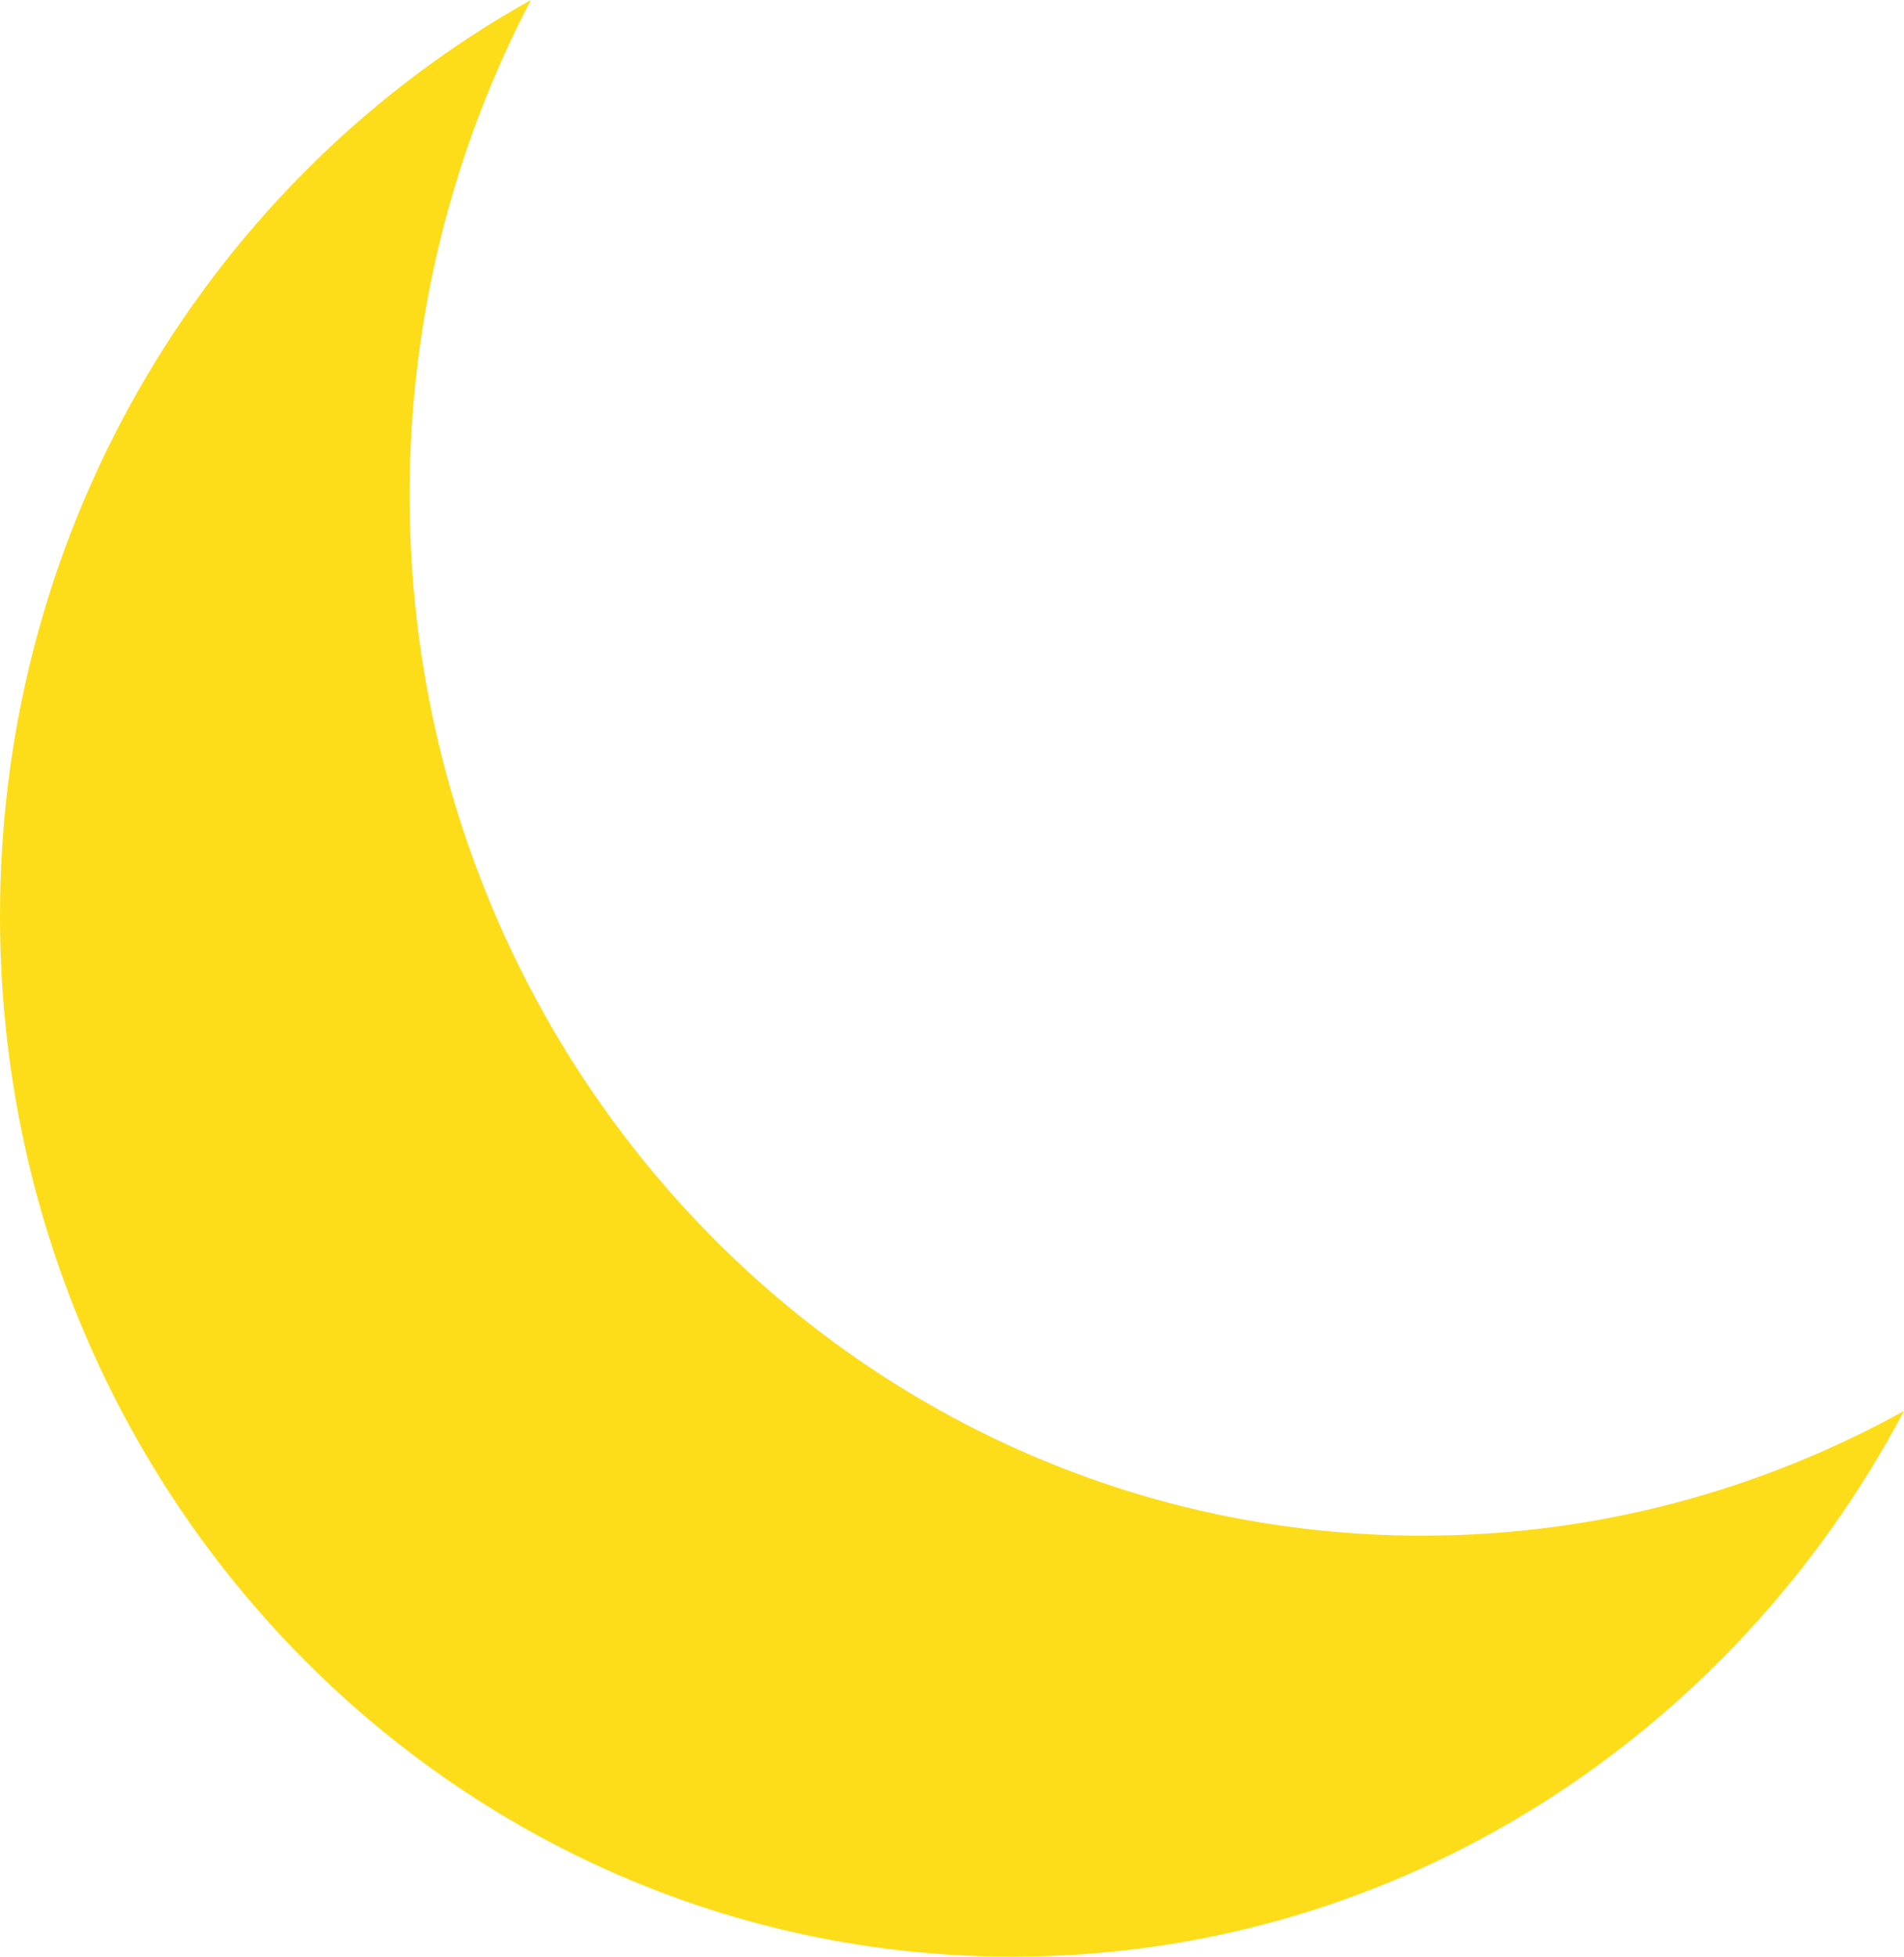 <?xml version="1.0" encoding="UTF-8" standalone="no"?>
<!DOCTYPE svg PUBLIC "-//W3C//DTD SVG 1.1//EN" "http://www.w3.org/Graphics/SVG/1.1/DTD/svg11.dtd">
<!-- Created with Vectornator (http://vectornator.io/) -->
<svg height="100%" stroke-miterlimit="10" style="fill-rule:nonzero;clip-rule:evenodd;stroke-linecap:round;stroke-linejoin:round;" version="1.1" viewBox="337.428 188.546 25.603 26.305" width="100%" xml:space="preserve" xmlns="http://www.w3.org/2000/svg" xmlns:xlink="http://www.w3.org/1999/xlink">
<defs/>
<g id="clear-night">
<path d="M363.031 207.515C360.717 211.884 356.222 214.851 351.045 214.851C343.52 214.851 337.428 208.591 337.428 200.86C337.428 195.539 340.314 190.921 344.567 188.546C343.531 190.526 342.936 192.79 342.936 195.201C342.936 202.931 349.029 209.191 356.553 209.191C358.9 209.191 361.103 208.579 363.031 207.515" fill="#fddd19" fill-rule="nonzero" opacity="1" stroke="none"/>
</g>
</svg>
